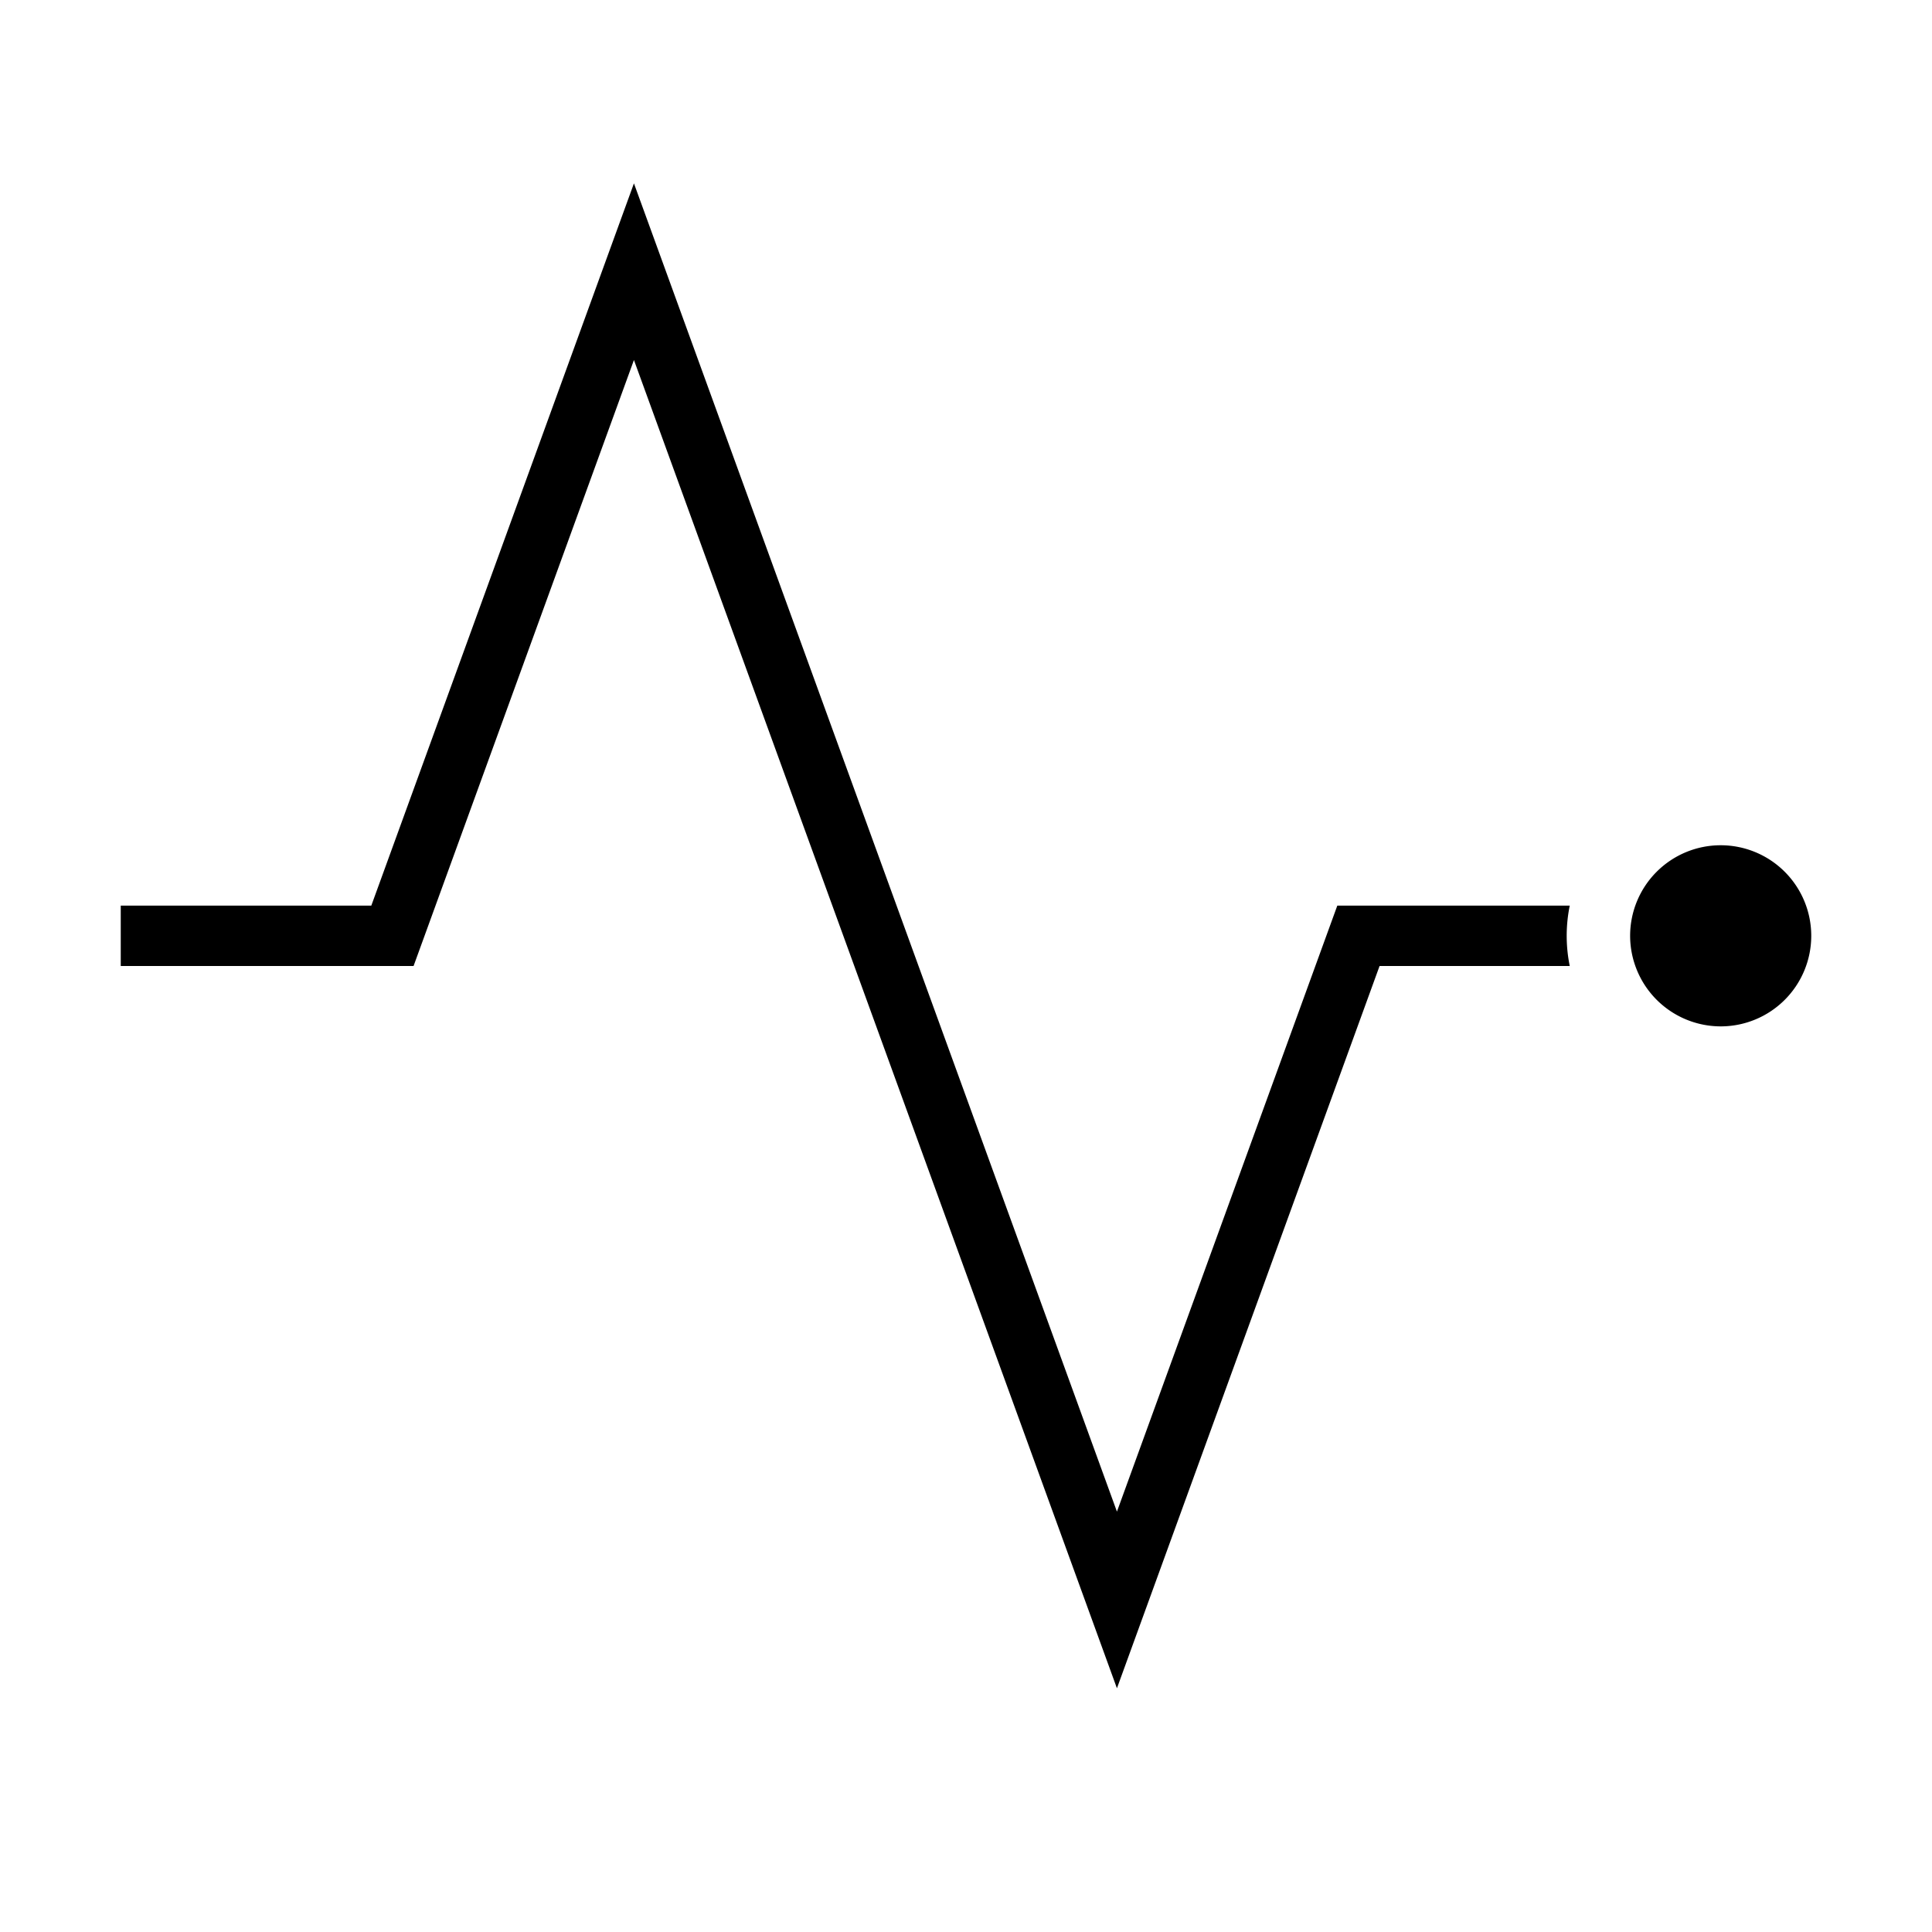 <svg xmlns="http://www.w3.org/2000/svg" viewBox="0 0 32 32"><path d="M6.85 16H2v-1h4.15L10.5 3.037l8 22L22.15 15H26a2.496 2.496 0 0 0 0 1h-3.15L18.5 27.963l-8-22zm21.65 1a1.5 1.5 0 1 0-1.5-1.5 1.502 1.502 0 0 0 1.5 1.5z"/></svg>